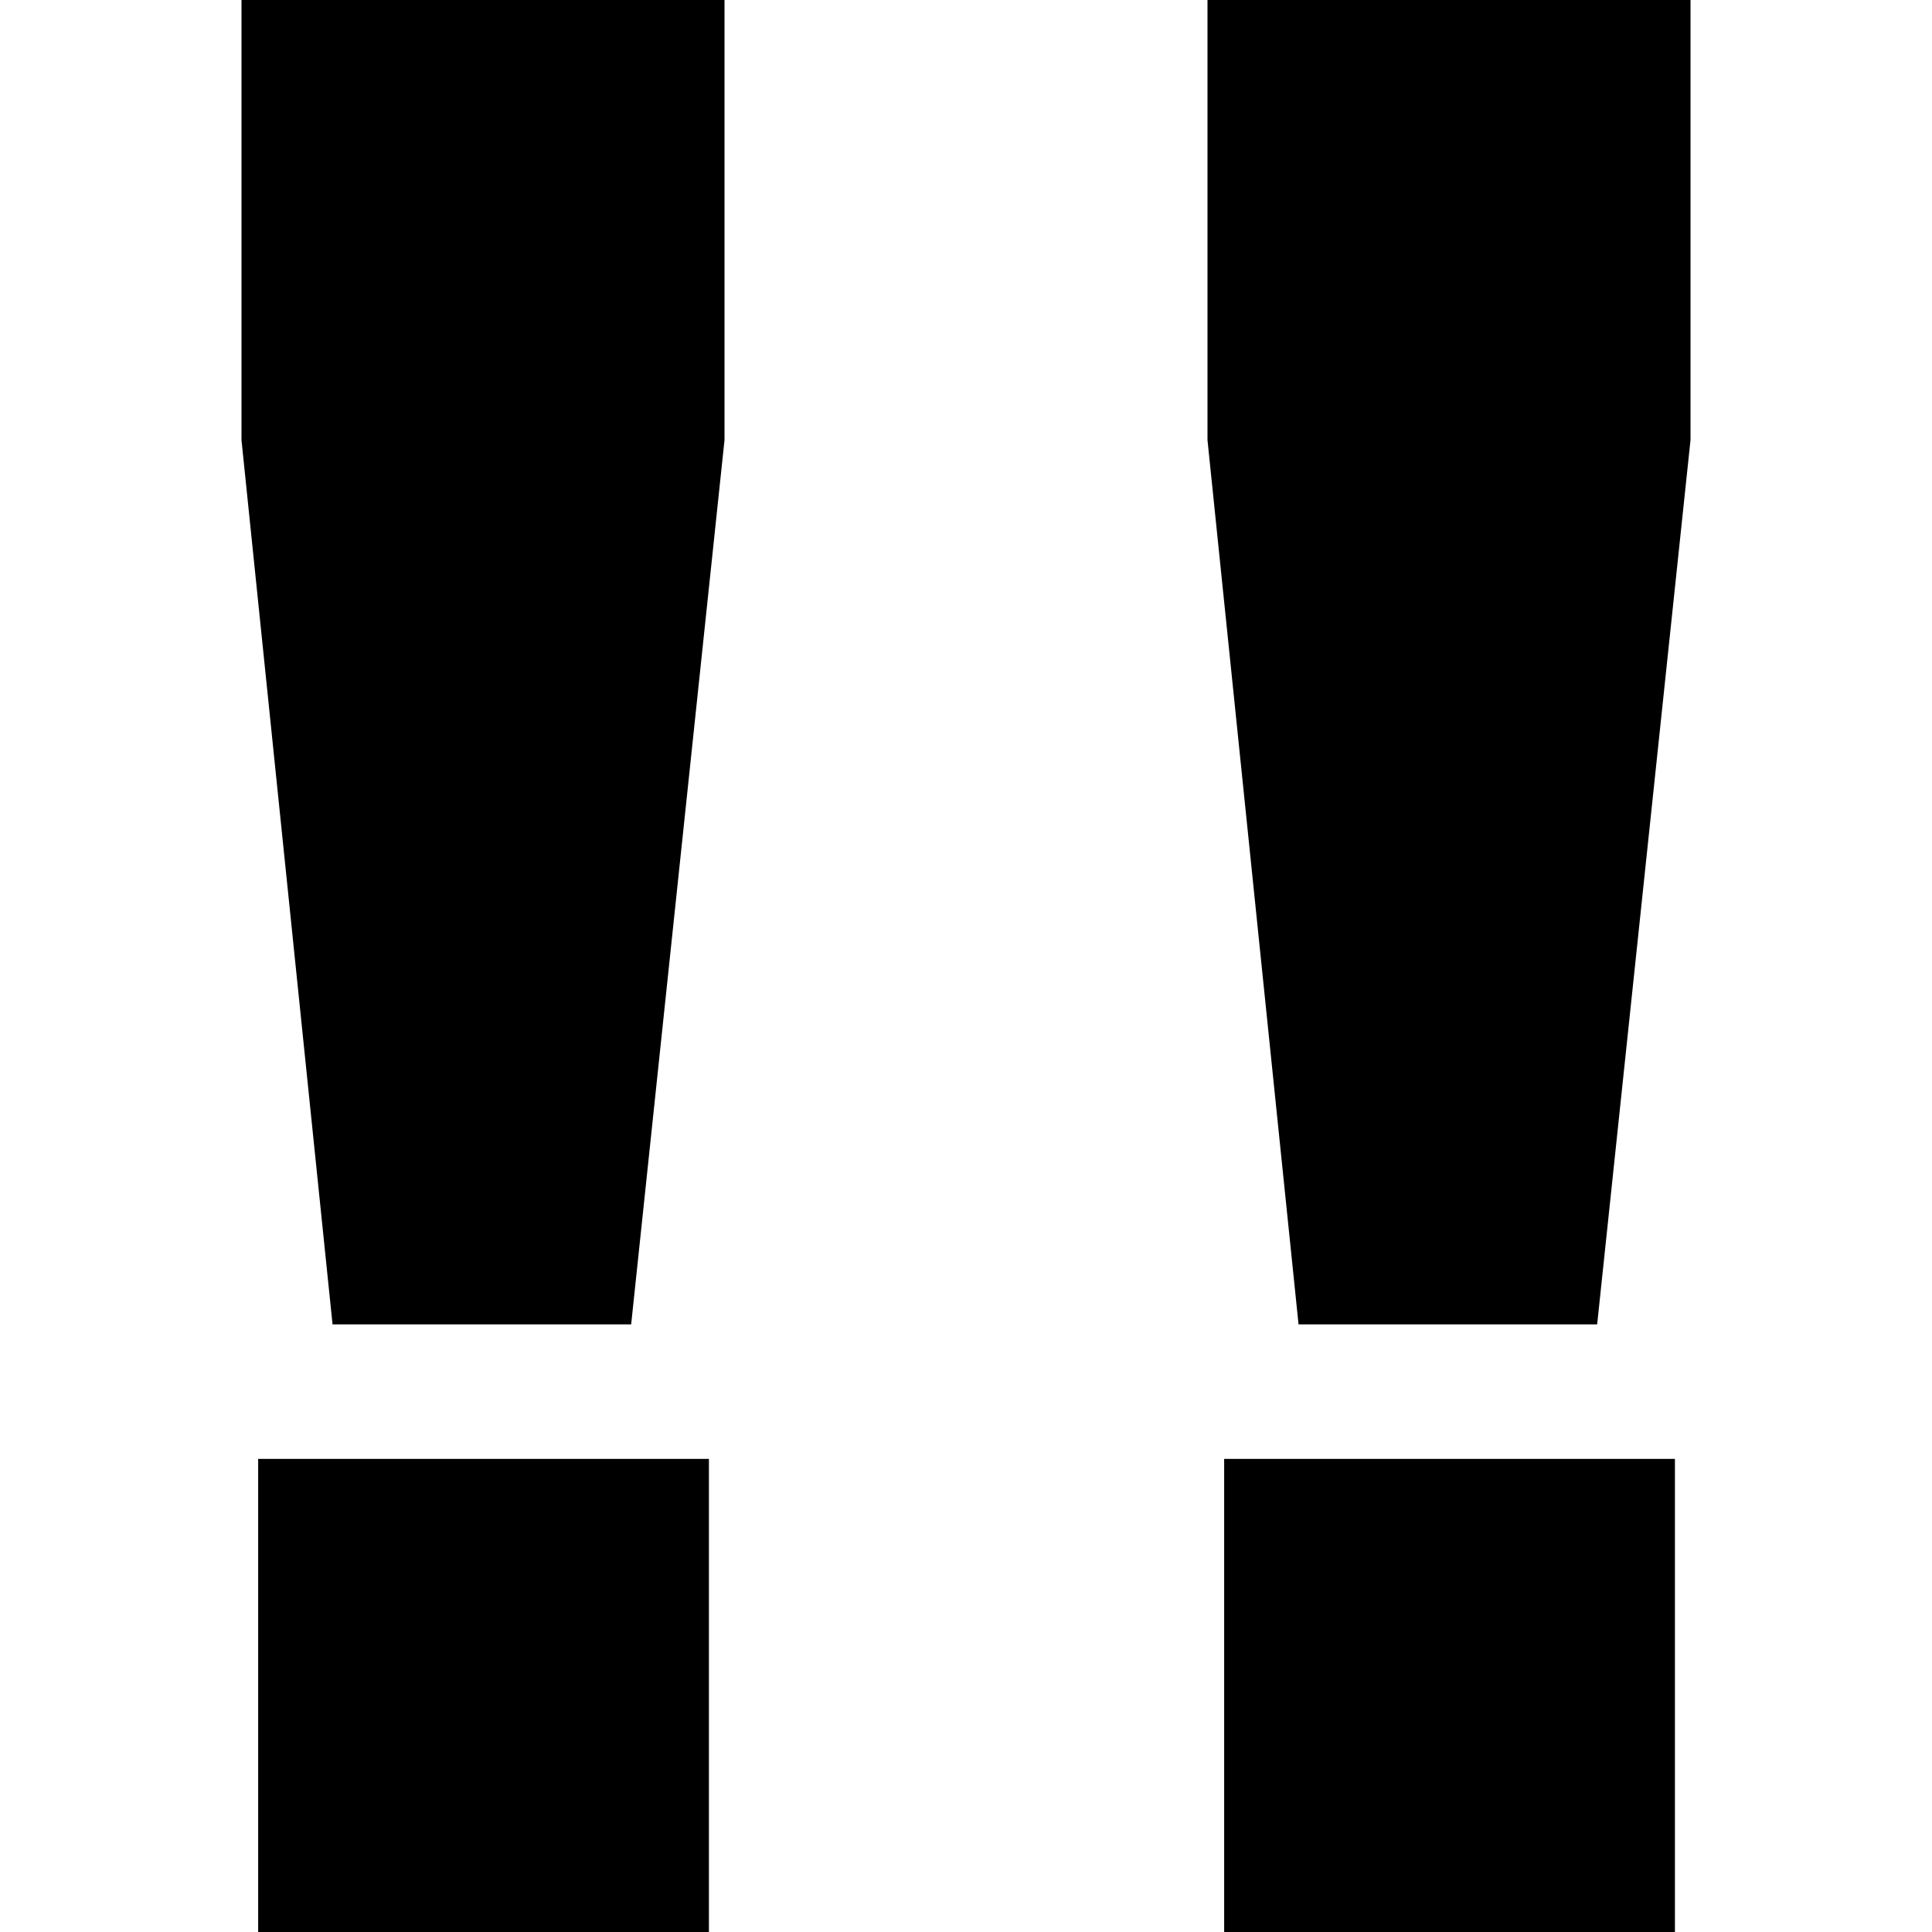 <svg viewBox="0 0 16 16" xmlns="http://www.w3.org/2000/svg"><path d="m2 0h4v3.645l-.773 7.323h-2.473l-.754-7.323zm.138 12.082h3.733v3.918h-3.733zm7.862-12.082h4v3.645l-.773 7.323h-2.473l-.754-7.323zm.138 12.082h3.733v3.918h-3.733z"/></svg>